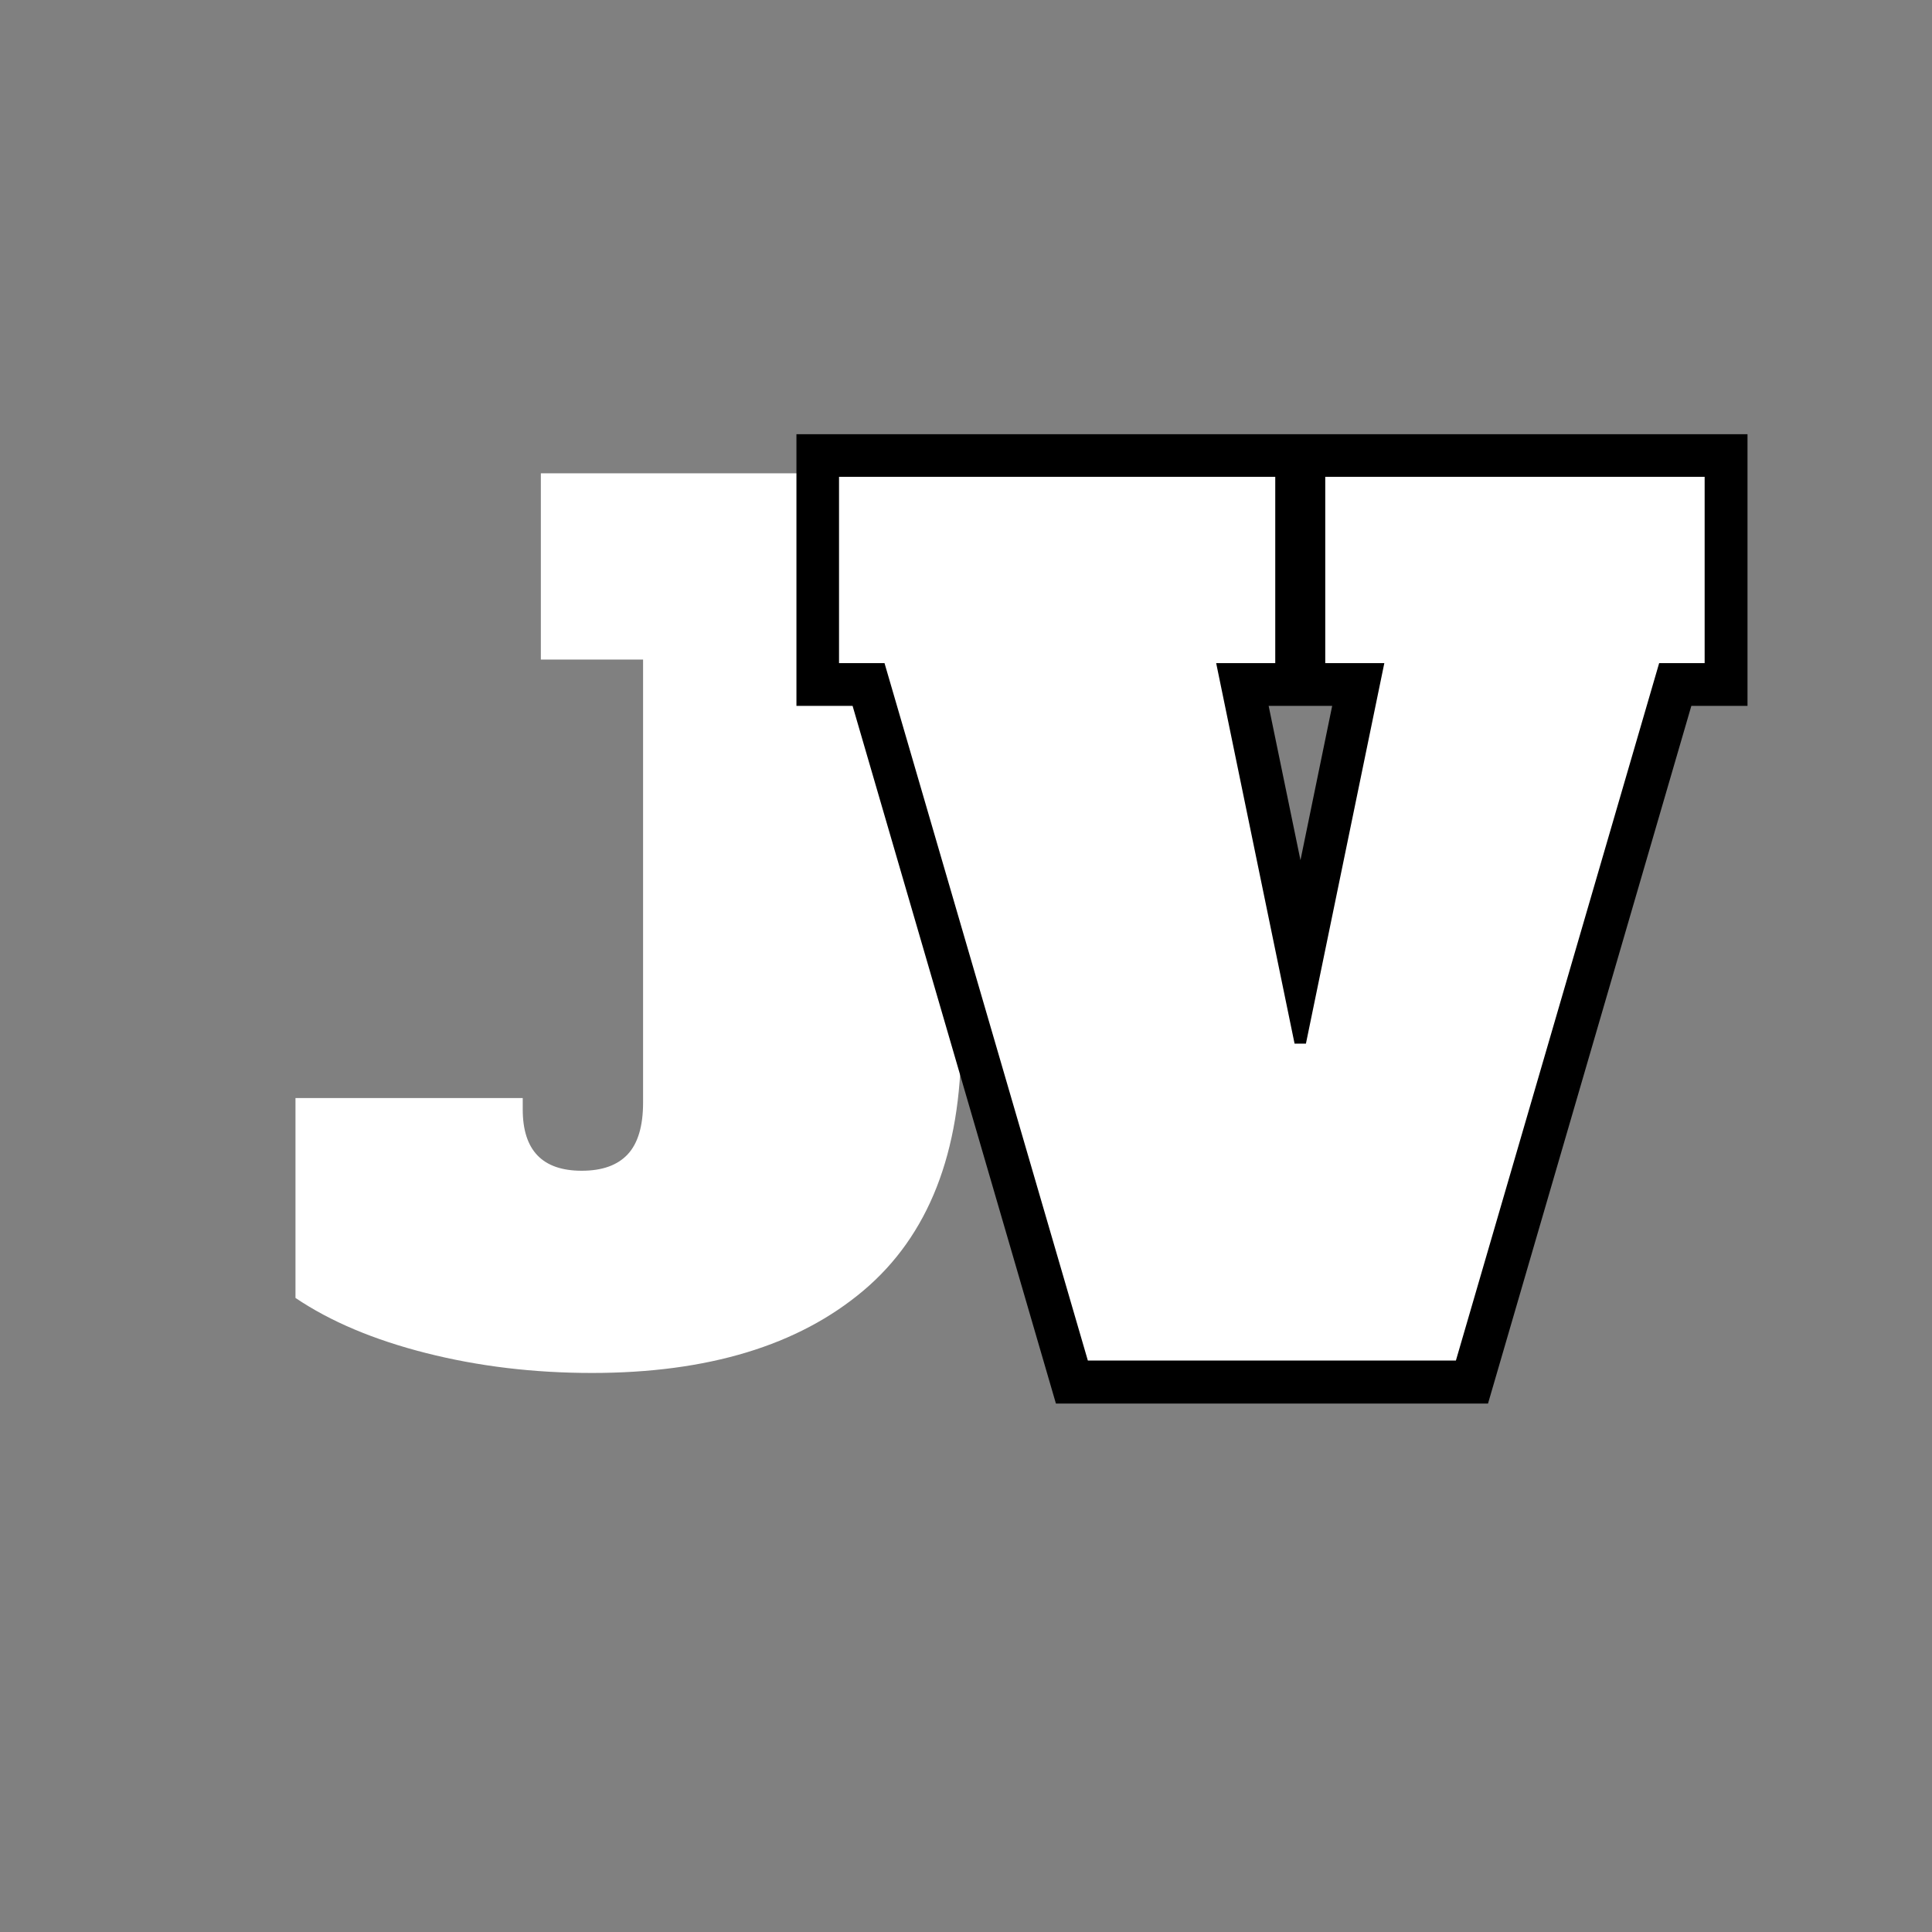<svg xmlns="http://www.w3.org/2000/svg" xmlns:xlink="http://www.w3.org/1999/xlink" width="500" zoomAndPan="magnify" viewBox="0 0 375 375" height="500" preserveAspectRatio="xMidYMid meet" version="1.0"><rect x="0" y="0" width="375" height="375" fill="#808080" stroke="none"/><defs><g/></defs><g fill="#ffffff" fill-opacity="1"><g transform="translate(54.712, 263.397)"><g><path d="M 60.188 3.094 C 48.875 3.094 38.145 1.805 28 -0.766 C 17.852 -3.336 9.398 -6.906 2.641 -11.469 L 2.641 -50.266 L 46.75 -50.266 L 46.75 -48.062 C 46.75 -40.125 50.566 -36.156 58.203 -36.156 C 62.172 -36.156 65.145 -37.219 67.125 -39.344 C 69.113 -41.477 70.109 -44.828 70.109 -49.391 L 70.109 -135.375 L 50.266 -135.375 L 50.266 -171.531 L 142.875 -171.531 L 142.875 -135.375 L 131.844 -135.375 L 131.844 -61.297 C 131.844 -39.691 125.52 -23.555 112.875 -12.891 C 100.238 -2.234 82.676 3.094 60.188 3.094 Z M 60.188 3.094 "/></g></g></g><path stroke-linecap="butt" transform="matrix(1.32, 0, 0, 1.32, 139.761, 33.159)" fill="none" stroke-linejoin="miter" d="M 89.009 44.991 L 144.816 44.991 L 144.816 72.406 L 138.125 72.406 L 108.224 175.001 L 54.09 175.001 L 24.189 72.406 L 17.499 72.406 L 17.499 44.991 L 81.668 44.991 L 81.668 72.406 L 72.977 72.406 L 84.521 128.372 L 86.194 128.372 L 97.697 72.406 L 89.009 72.406 Z M 89.009 44.991 " stroke="#000000" stroke-width="12.532" stroke-opacity="1" stroke-miterlimit="4"/><g fill="#ffffff" fill-opacity="1"><g transform="translate(160.214, 264.084)"><g><path d="M 97.016 -171.531 L 170.656 -171.531 L 170.656 -135.375 L 161.828 -135.375 L 122.375 0 L 50.938 0 L 11.469 -135.375 L 2.641 -135.375 L 2.641 -171.531 L 87.312 -171.531 L 87.312 -135.375 L 75.844 -135.375 L 91.062 -61.516 L 93.266 -61.516 L 108.484 -135.375 L 97.016 -135.375 Z M 97.016 -171.531 "/></g></g></g></svg>
